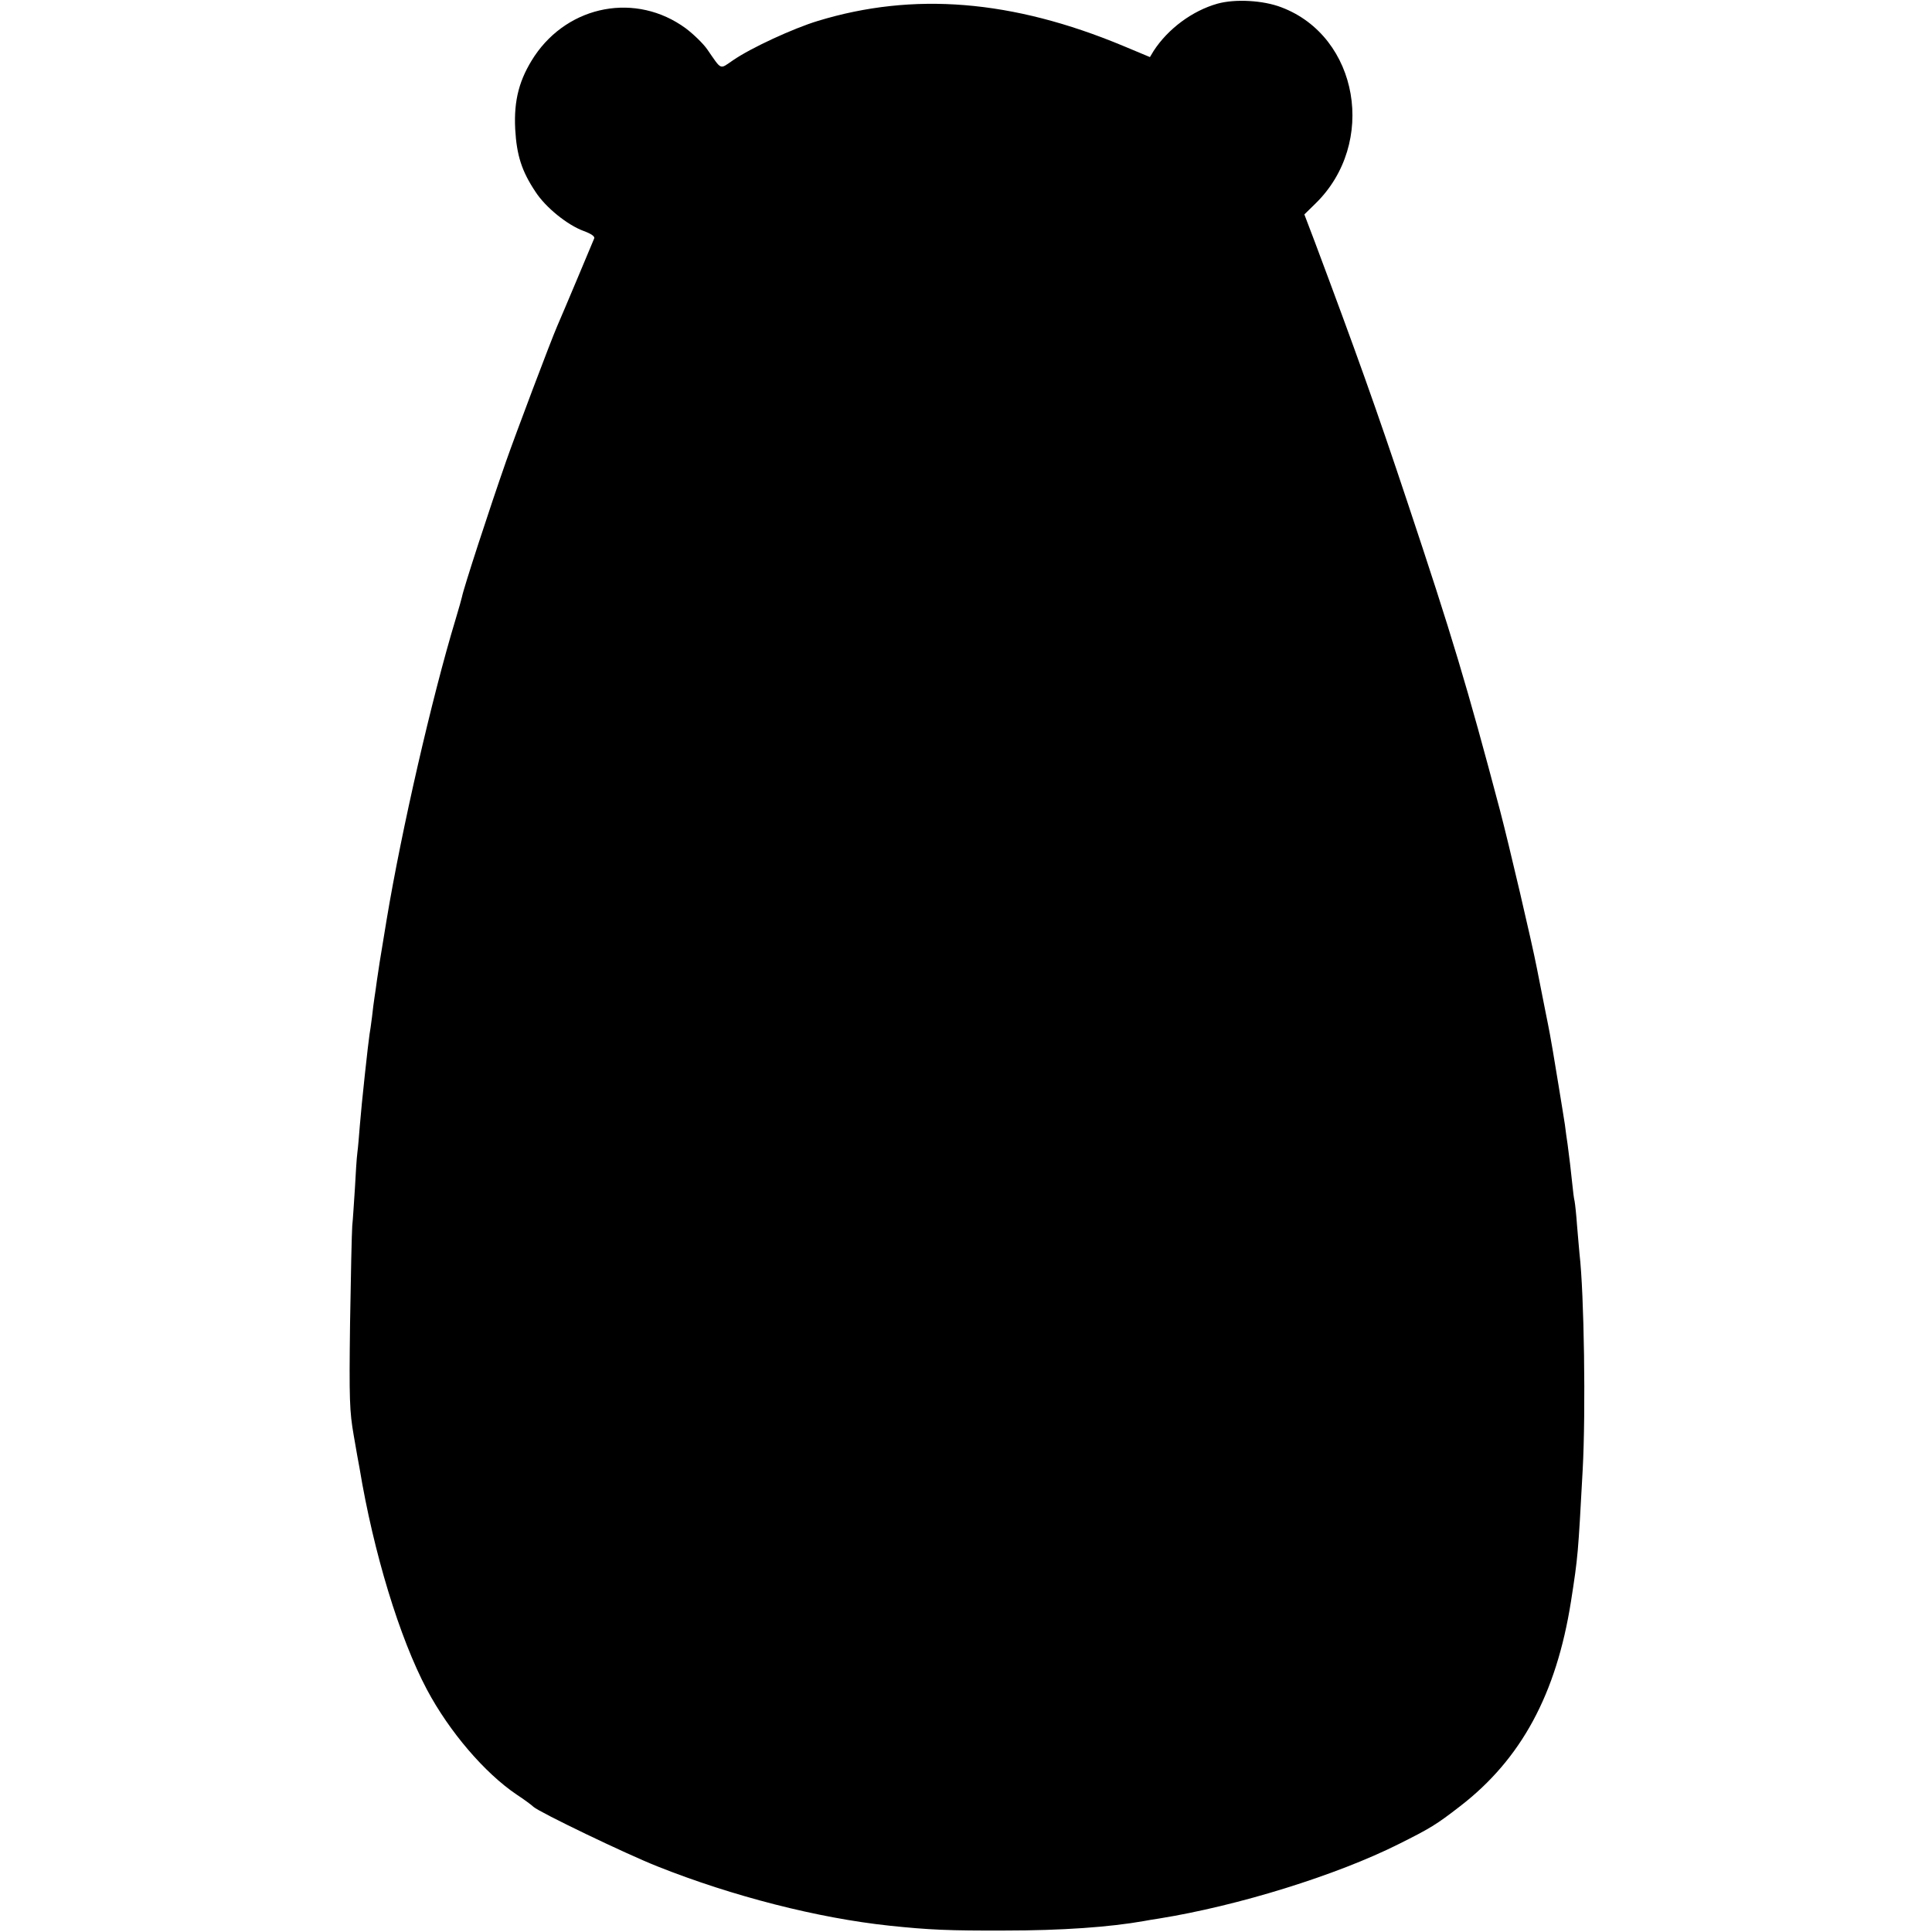 <?xml version="1.0" standalone="no"?>
<!DOCTYPE svg PUBLIC "-//W3C//DTD SVG 20010904//EN"
 "http://www.w3.org/TR/2001/REC-SVG-20010904/DTD/svg10.dtd">
<svg version="1.0" xmlns="http://www.w3.org/2000/svg"
 width="792pt" height="792pt" viewBox="0 0 792 792"
 preserveAspectRatio="xMidYMid meet">
<g transform="translate(0,792) scale(0.1,-0.1)"
fill="#000000" stroke="none">
<path d="M4991 7905 c-103 -29 -203 -103 -262 -194 l-15 -25 -110 46 c-454
189 -859 222 -1252 102 -99 -30 -273 -110 -347 -161 -56 -38 -45 -43 -106 45
-16 23 -56 62 -88 86 -202 148 -478 97 -620 -114 -62 -94 -85 -180 -79 -299 6
-108 27 -173 83 -257 42 -65 132 -137 198 -161 30 -11 46 -22 43 -30 -6 -15
-132 -315 -151 -358 -26 -59 -174 -452 -210 -555 -69 -197 -175 -523 -181
-556 -1 -6 -13 -48 -27 -95 -96 -317 -221 -862 -282 -1229 -31 -188 -32 -194
-40 -250 -3 -25 -8 -56 -10 -70 -2 -14 -7 -49 -10 -79 -4 -30 -8 -61 -10 -70
-5 -30 -33 -286 -40 -376 -3 -38 -7 -88 -10 -110 -3 -22 -7 -87 -10 -145 -4
-58 -8 -128 -11 -155 -2 -28 -6 -207 -9 -400 -4 -314 -2 -361 15 -459 10 -59
21 -120 24 -135 57 -345 164 -696 276 -907 92 -173 237 -342 367 -430 32 -21
63 -44 70 -51 24 -22 379 -193 508 -244 309 -123 659 -212 950 -243 161 -17
245 -21 475 -20 233 0 429 14 570 39 14 3 41 7 60 10 324 52 728 177 985 306
128 64 153 79 251 155 250 193 394 459 454 839 29 186 29 191 48 540 13 239 6
722 -13 885 -2 19 -6 71 -10 115 -3 44 -8 89 -10 100 -3 11 -7 45 -10 75 -6
57 -11 101 -19 160 -3 19 -8 55 -11 80 -4 25 -15 95 -25 155 -10 61 -21 126
-24 145 -8 47 -14 82 -31 165 -16 82 -20 101 -35 177 -21 108 -114 505 -151
646 -135 510 -197 716 -379 1262 -128 385 -213 622 -380 1068 l-43 113 45 44
c254 247 178 685 -139 805 -75 29 -190 35 -262 15z"/>
</g>
</svg>
